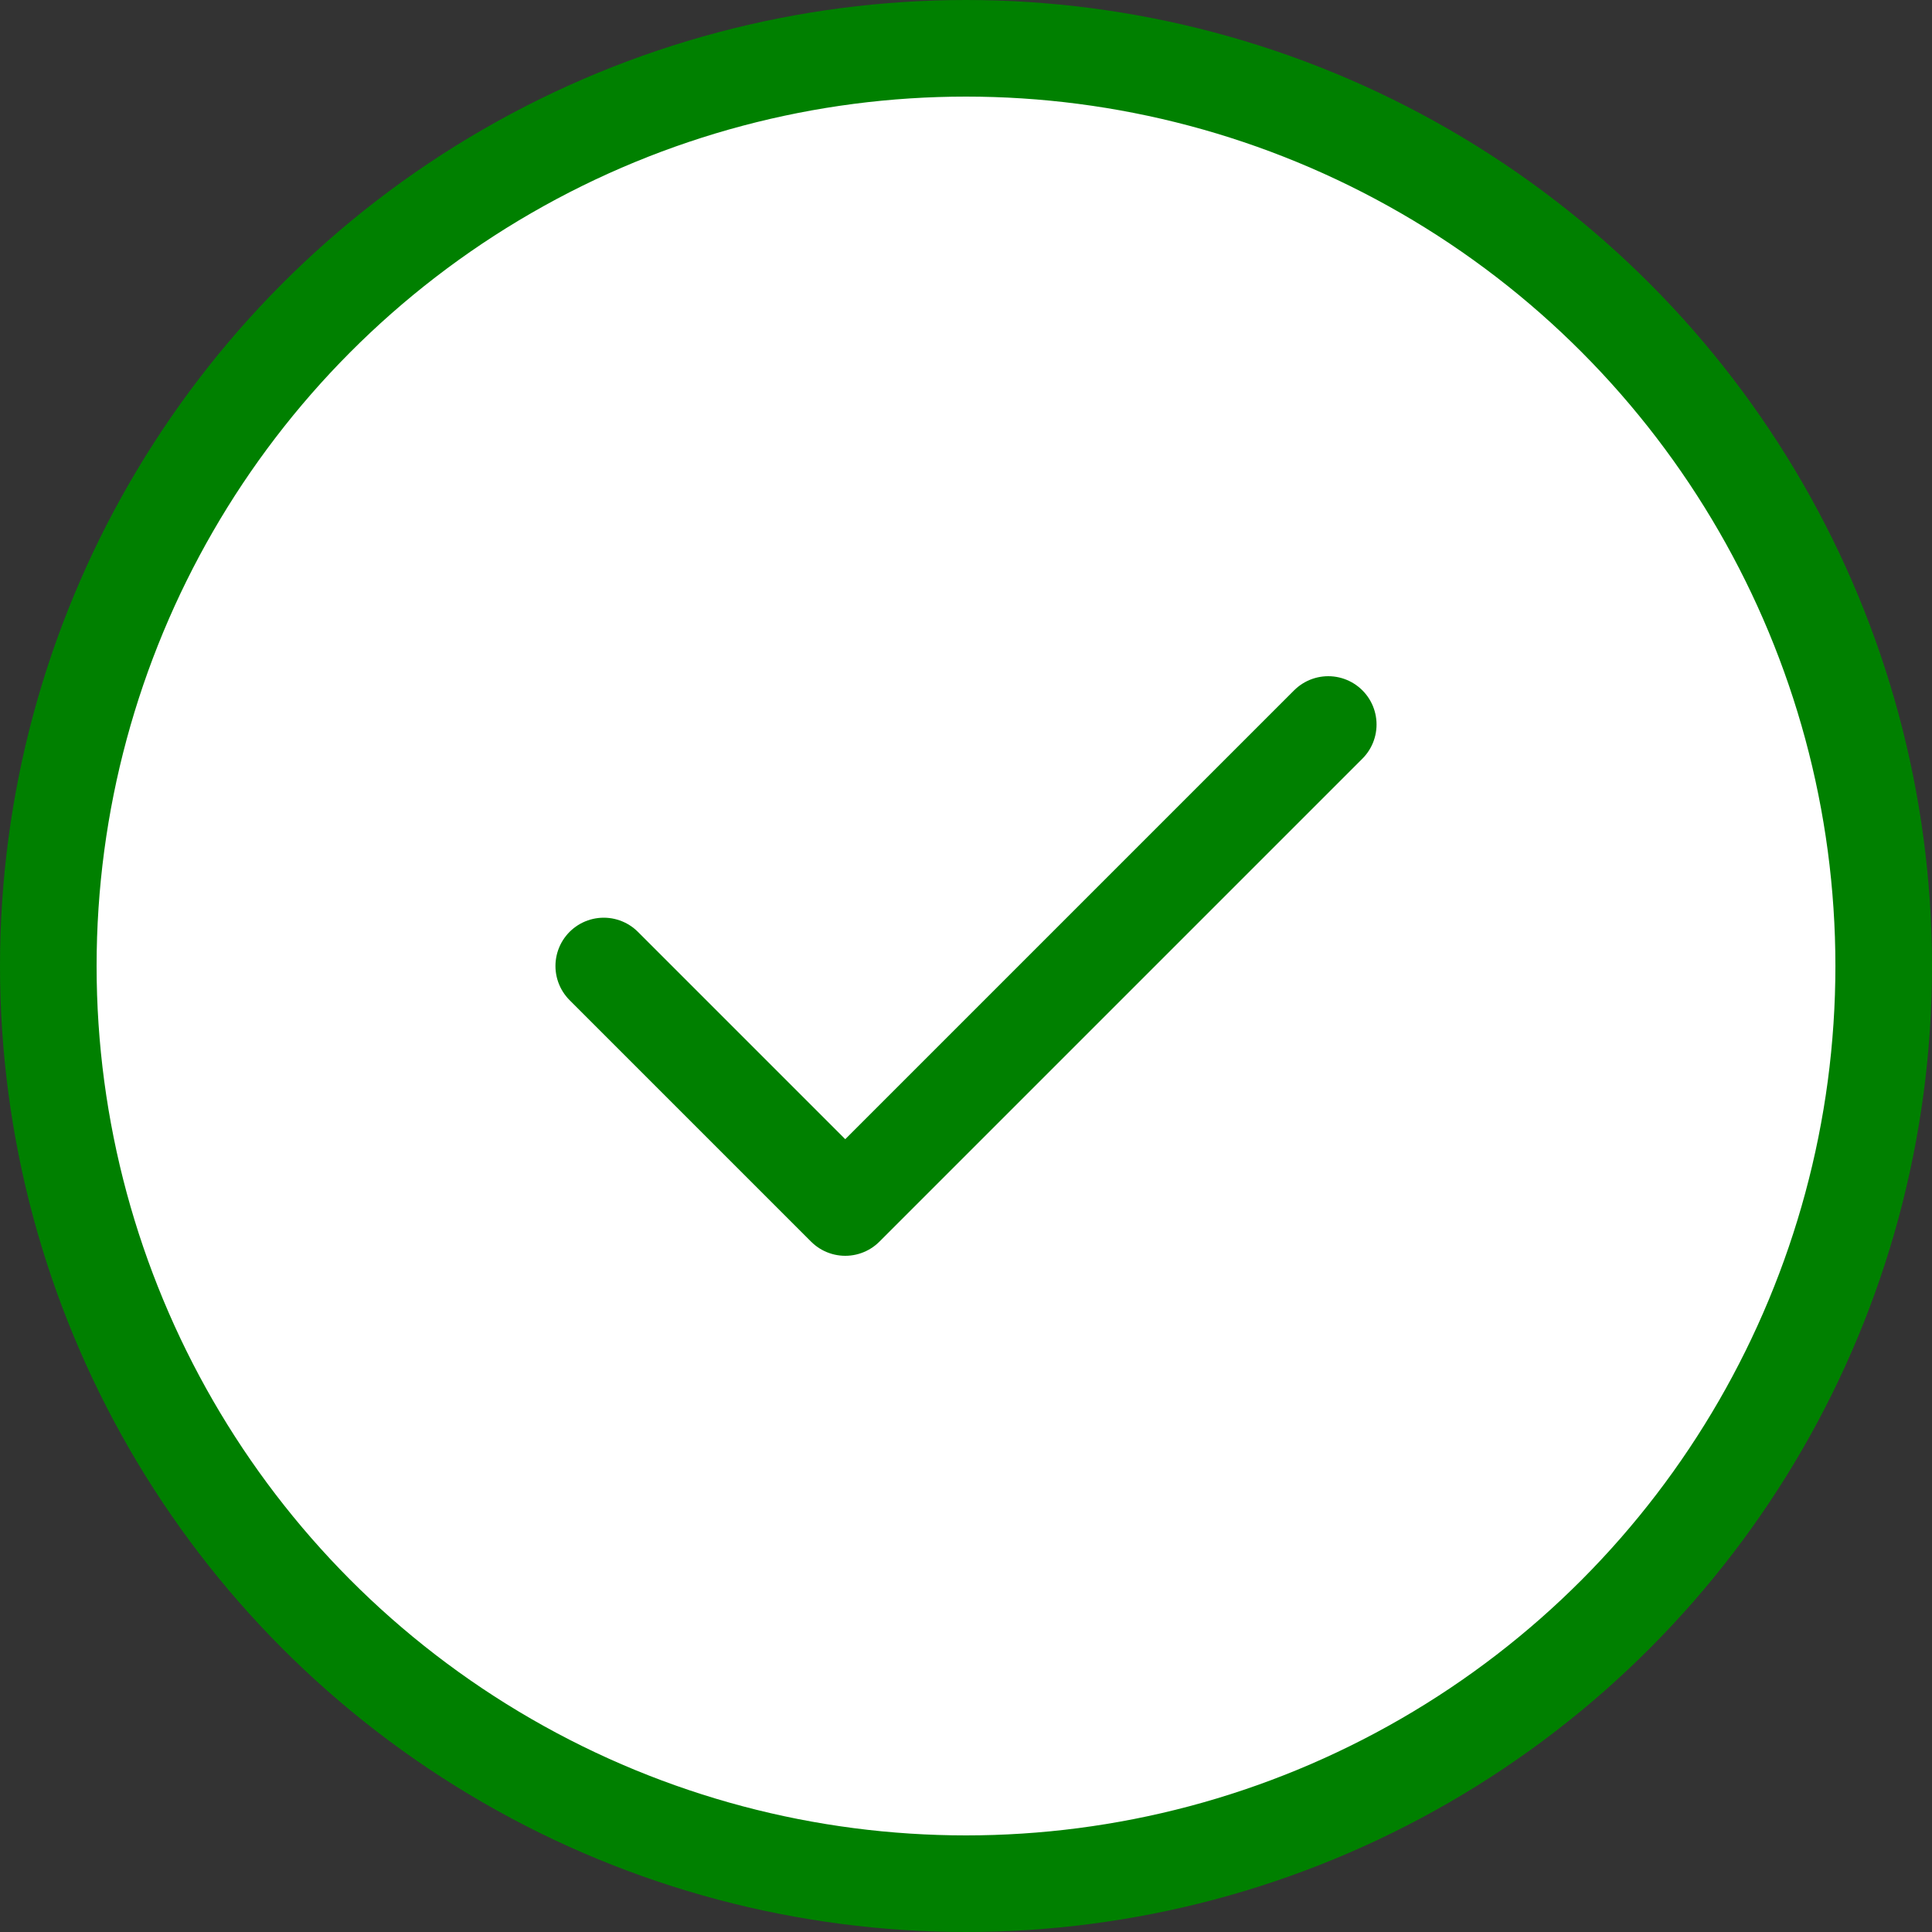 <svg width="80" height="80" viewBox="0 0 80 80" fill="none" xmlns="http://www.w3.org/2000/svg">
  <rect x="0" y="0" width="80" height="80" fill="#333333" stroke="none"/>
  <circle cx="40" cy="40" r="38" stroke="green" stroke-width="4" fill="white"/>
  <path d="M25 40L35 50L55 30" stroke="green" stroke-width="4" stroke-linecap="round" stroke-linejoin="round"/>
</svg>
